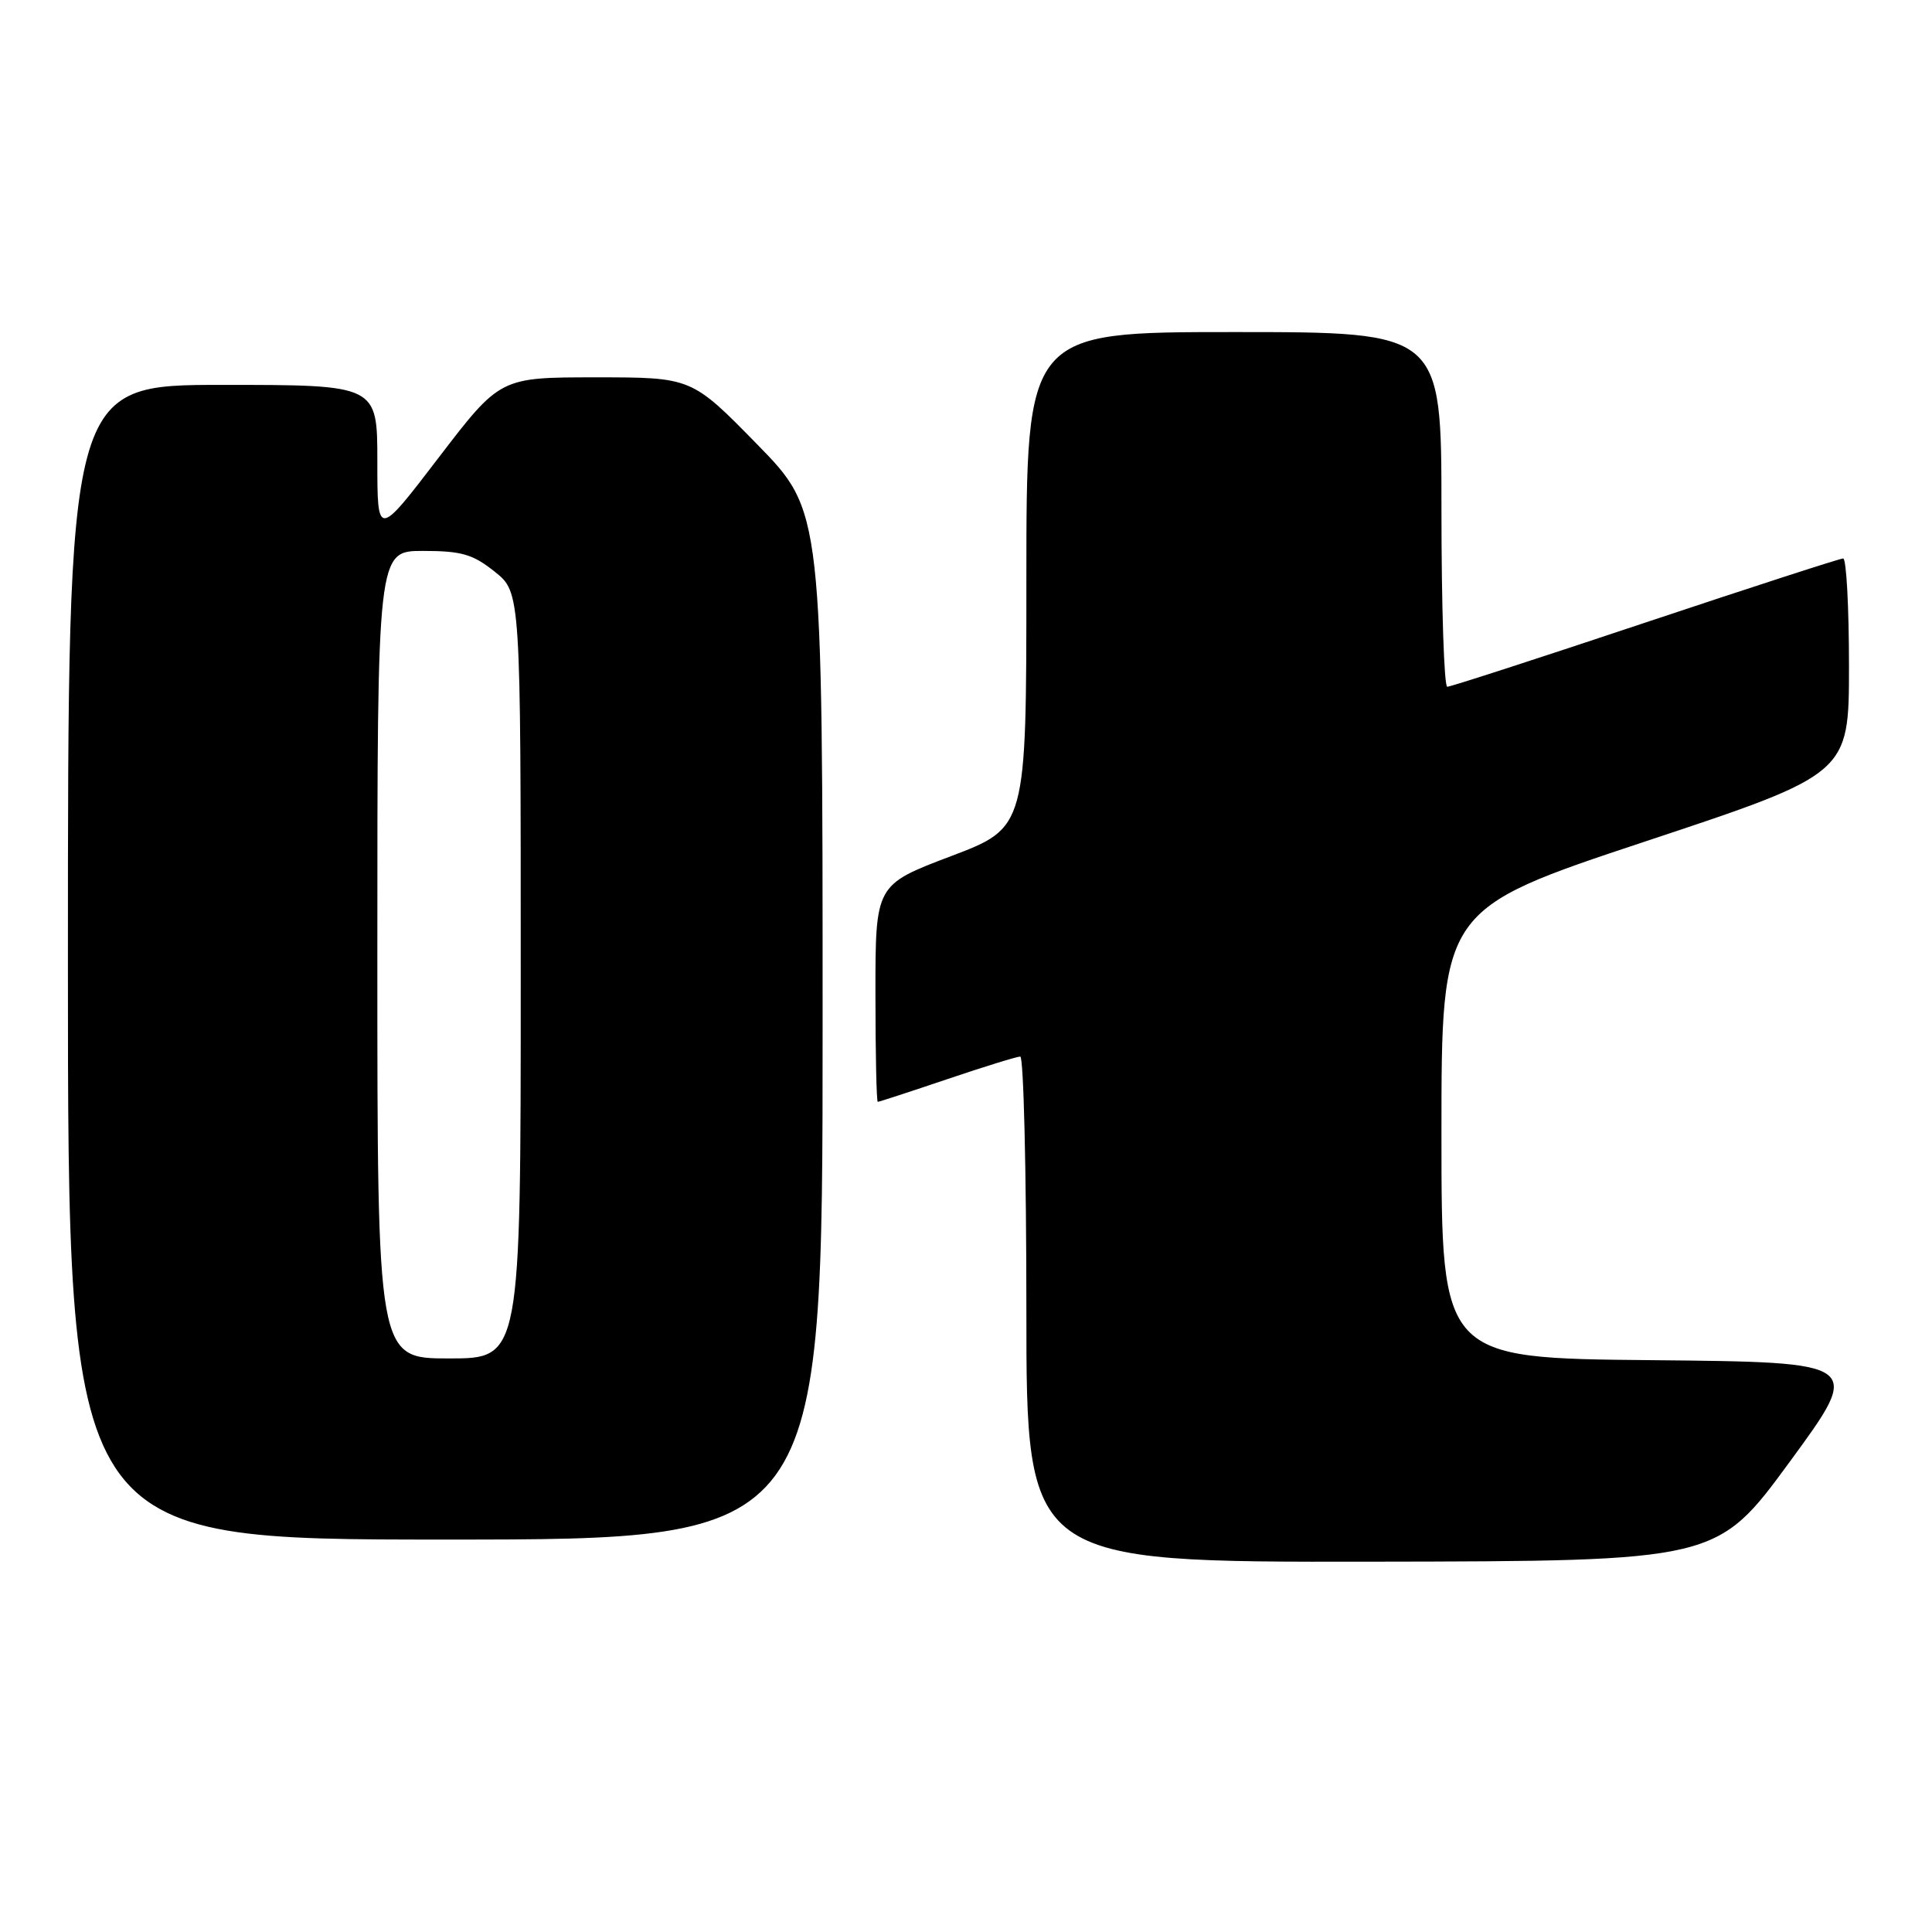 <?xml version="1.0" encoding="UTF-8" standalone="no"?>
<!DOCTYPE svg PUBLIC "-//W3C//DTD SVG 1.1//EN" "http://www.w3.org/Graphics/SVG/1.1/DTD/svg11.dtd" >
<svg xmlns="http://www.w3.org/2000/svg" xmlns:xlink="http://www.w3.org/1999/xlink" version="1.1" viewBox="0 0 256 256">
 <g >
 <path fill="currentColor"
d=" M 237.16 193.68 C 246.82 180.50 246.82 180.50 218.91 180.23 C 191.00 179.97 191.00 179.97 191.00 150.21 C 191.00 120.46 191.00 120.46 218.00 111.50 C 245.00 102.54 245.00 102.54 245.00 88.27 C 245.00 80.42 244.65 74.00 244.23 74.00 C 243.80 74.00 232.00 77.83 218.00 82.50 C 204.00 87.18 192.20 91.00 191.77 91.00 C 191.35 91.00 191.00 80.43 191.00 67.50 C 191.00 44.00 191.00 44.00 163.50 44.00 C 136.00 44.00 136.00 44.00 136.00 76.83 C 136.00 109.66 136.00 109.66 126.00 113.45 C 116.00 117.24 116.00 117.24 116.00 131.62 C 116.00 139.53 116.14 146.00 116.31 146.00 C 116.48 146.00 120.62 144.65 125.50 143.00 C 130.38 141.35 134.74 140.00 135.19 140.00 C 135.63 140.00 136.00 155.07 136.00 173.50 C 136.00 207.00 136.00 207.00 181.75 206.93 C 227.50 206.86 227.50 206.86 237.16 193.68 Z  M 109.00 135.87 C 109.00 67.74 109.00 67.74 100.32 58.87 C 91.64 50.00 91.64 50.00 78.95 50.00 C 66.27 50.00 66.27 50.00 58.13 60.63 C 50.00 71.26 50.00 71.26 50.00 61.13 C 50.00 51.00 50.00 51.00 29.50 51.00 C 9.00 51.00 9.00 51.00 9.00 127.50 C 9.00 204.00 9.00 204.00 59.00 204.00 C 109.00 204.00 109.00 204.00 109.00 135.87 Z  M 50.00 126.50 C 50.00 73.00 50.00 73.00 56.05 73.00 C 61.15 73.00 62.65 73.43 65.55 75.75 C 69.00 78.50 69.00 78.50 69.00 129.25 C 69.00 180.00 69.00 180.00 59.50 180.00 C 50.00 180.00 50.00 180.00 50.00 126.50 Z "/>
</g>
</svg>